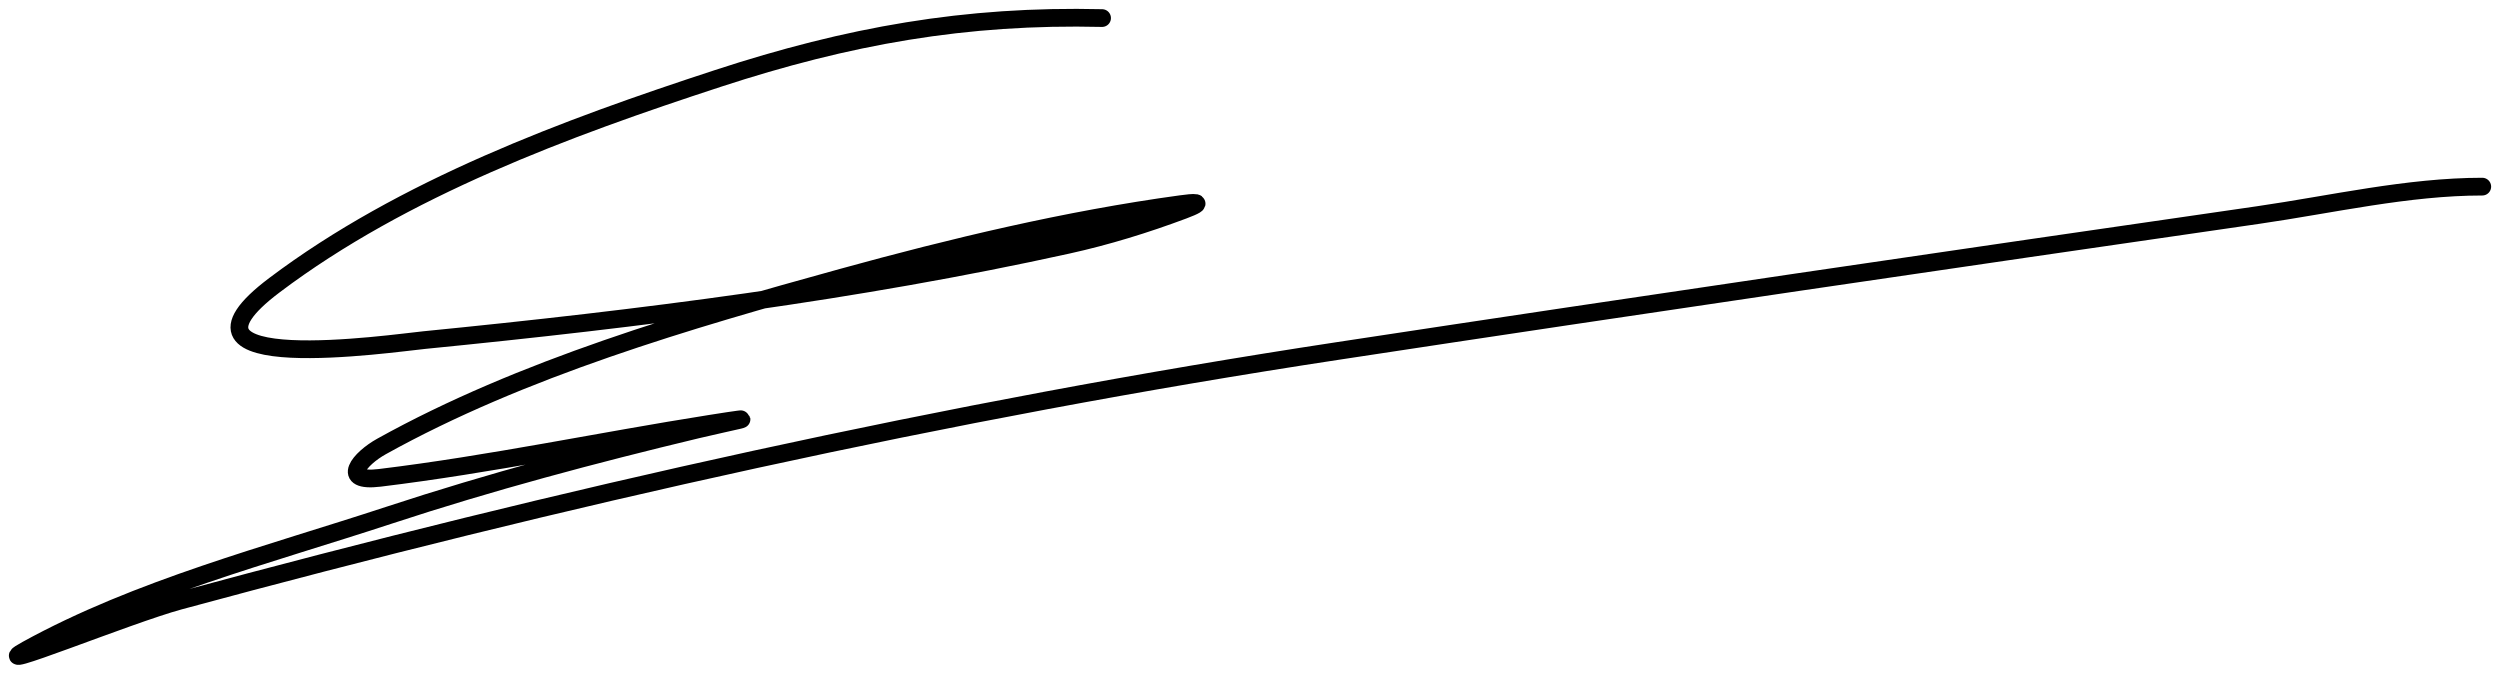 <svg width="141" height="38" viewBox="0 0 141 38" fill="none" xmlns="http://www.w3.org/2000/svg">
<path d="M60.206 13.814C54.543 15.063 48.797 16.068 43.024 16.907C44.526 16.475 46.017 16.059 47.487 15.654C53.722 13.935 60.179 12.39 66.6 11.514C67.239 11.427 68.164 11.32 66.736 11.854C64.6 12.653 62.434 13.322 60.206 13.814Z" fill="black"/>
<path d="M62.157 1.019C54.45 0.834 47.831 2.023 40.483 4.426C31.954 7.216 22.746 10.608 15.484 16.08C8.476 21.36 22.154 19.356 23.93 19.181C36.046 17.983 48.307 16.439 60.206 13.814C62.434 13.322 64.6 12.653 66.736 11.854C68.164 11.32 67.239 11.427 66.6 11.514C60.179 12.39 53.722 13.935 47.487 15.654C38.824 18.042 29.428 20.785 21.522 25.178C20.284 25.865 19.151 27.225 21.42 26.95C27.653 26.193 33.854 24.879 40.059 23.9C43.456 23.364 41.228 23.768 39.329 24.224C33.464 25.631 27.661 27.176 21.929 29.062C15.178 31.284 7.789 33.185 1.51 36.644C-1.133 38.1 7.215 34.673 10.125 33.884C31.61 28.058 53.447 23.142 75.453 19.794C92.74 17.163 110.059 14.632 127.365 12.127C131.504 11.528 135.801 10.526 140 10.526" stroke="black" stroke-linecap="round"/>
</svg>
